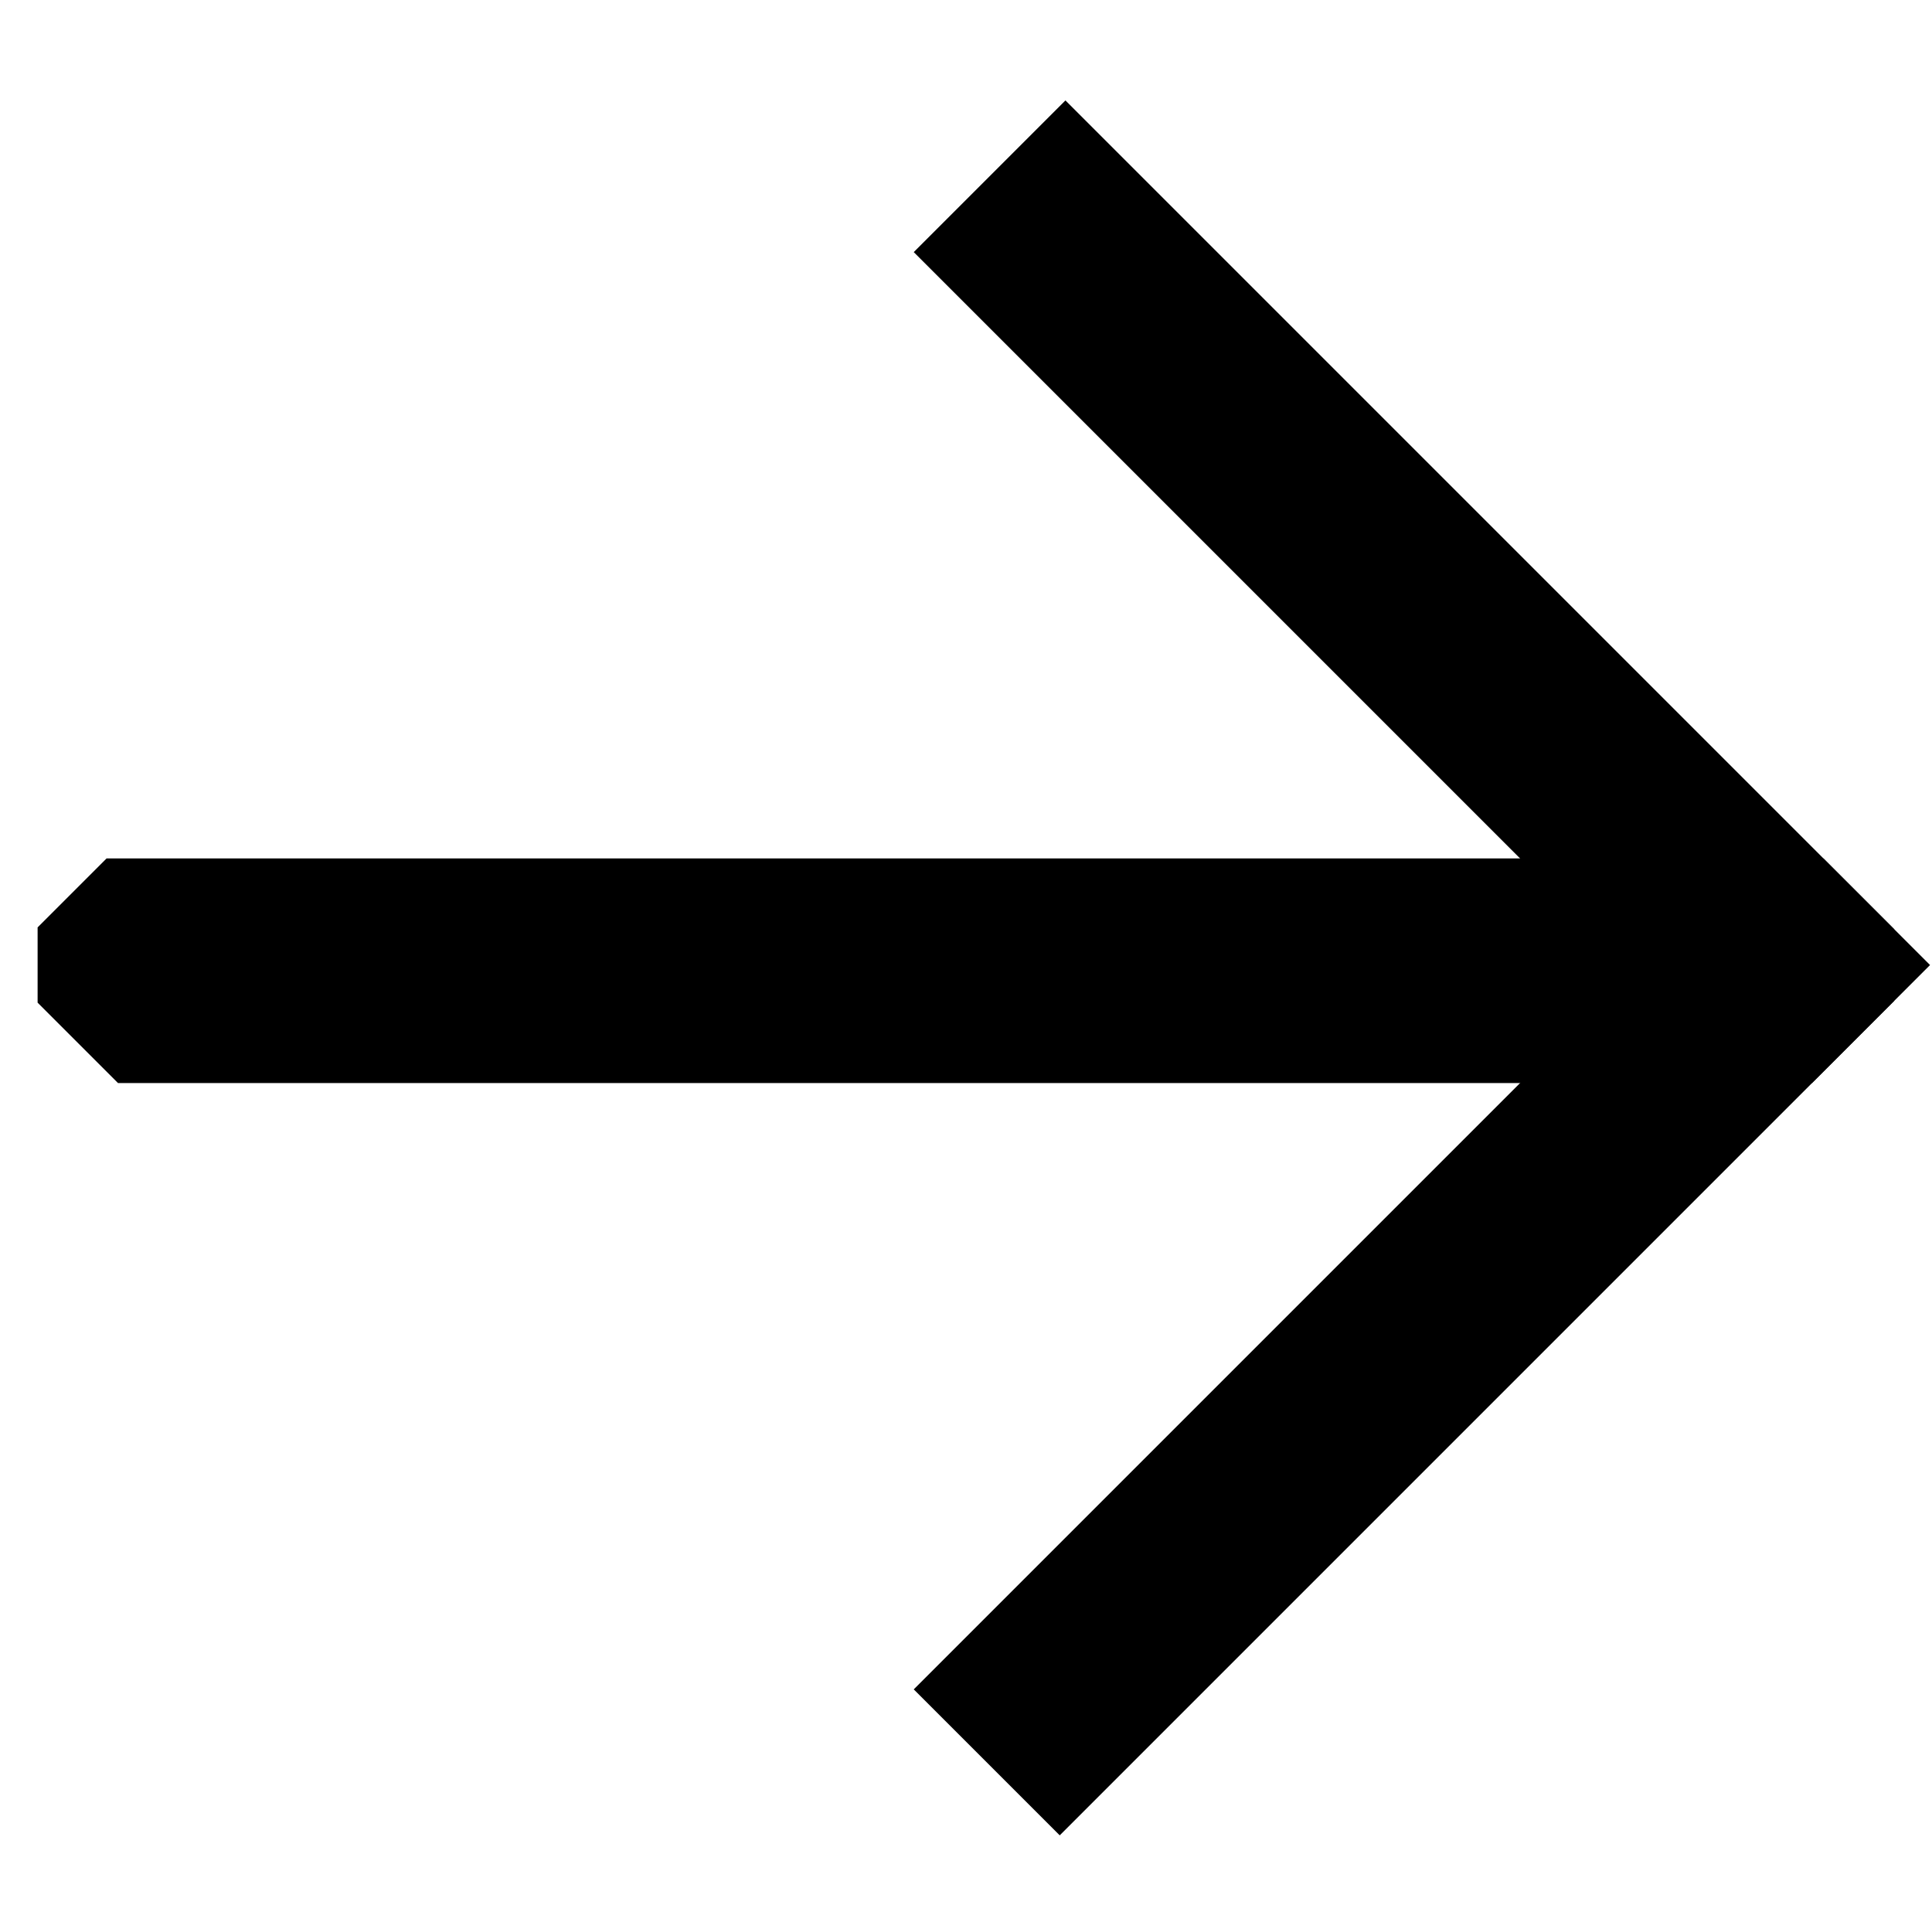 <svg width="86" height="86" viewBox="0 0 86 86" fill="none" xmlns="http://www.w3.org/2000/svg">
<g clip-path="url(#clip0_5_1220)">
<g clip-path="url(#clip1_5_1220)">
<path d="M6.674 43.211H79.319" stroke="black" stroke-width="10" stroke-linecap="square" stroke-linejoin="square"/>
<path d="M49.513 11.222L81.502 43.211L49.513 75.2" stroke="black" stroke-width="12.5" stroke-linecap="square"/>
</g>
</g>
<defs>
<clipPath id="clip0_5_1220">
<rect width="60.75" height="60.75" fill="white" transform="translate(42.956) rotate(45)"/>
</clipPath>
<clipPath id="clip1_5_1220">
<rect width="60.75" height="60.75" fill="white" transform="translate(42.956) rotate(45)"/>
</clipPath>
</defs>
</svg>
